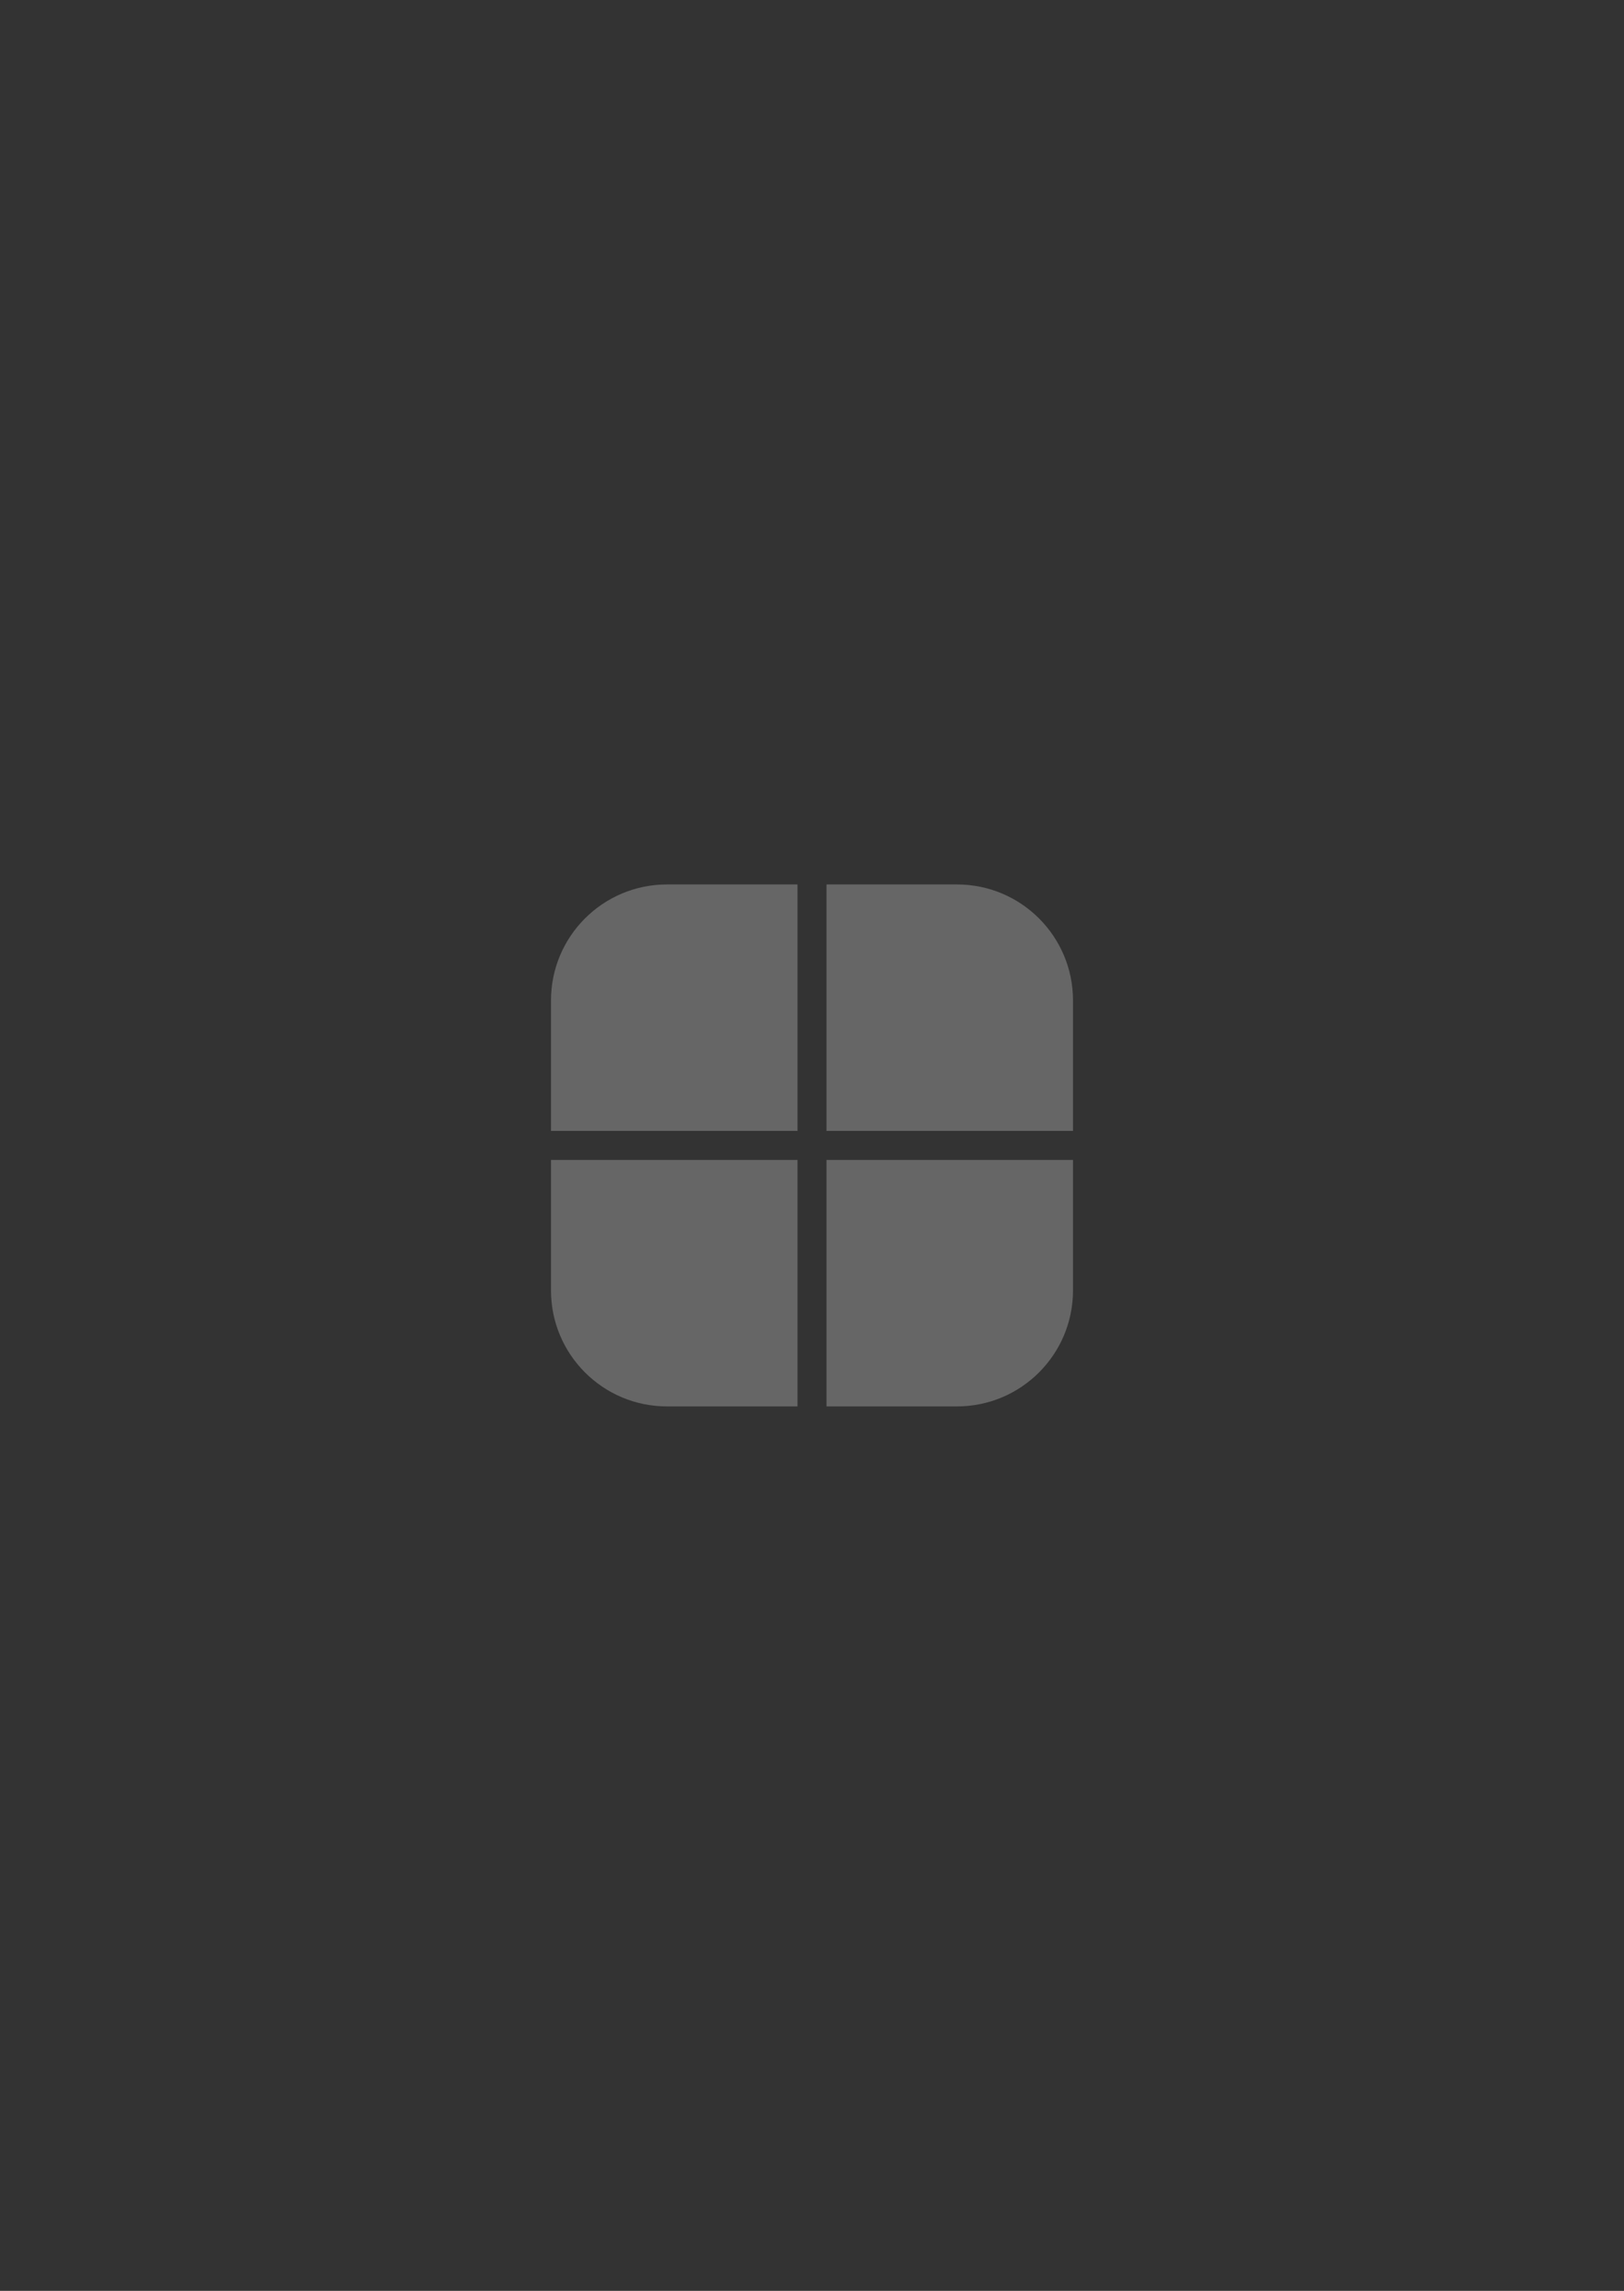 <svg width="56" height="79" viewBox="0 0 56 79" fill="none" xmlns="http://www.w3.org/2000/svg">
<rect x="0" y="0" width="56" height="79" fill="#333333" stroke="none"/>
<g opacity="0.25">
<path d="M19 34.5C19 32.291 20.791 30.5 23 30.5H27.5V39H19V34.5Z" fill="white"/>
<path d="M19 40H27.5V48.5H23C20.791 48.5 19 46.709 19 44.5V40Z" fill="white"/>
<path d="M28.5 30.5H33C35.209 30.5 37 32.291 37 34.5V39H28.5V30.5Z" fill="white"/>
<path d="M28.5 40H37V44.5C37 46.709 35.209 48.5 33 48.5H28.5V40Z" fill="white"/>
</g>
</svg>
